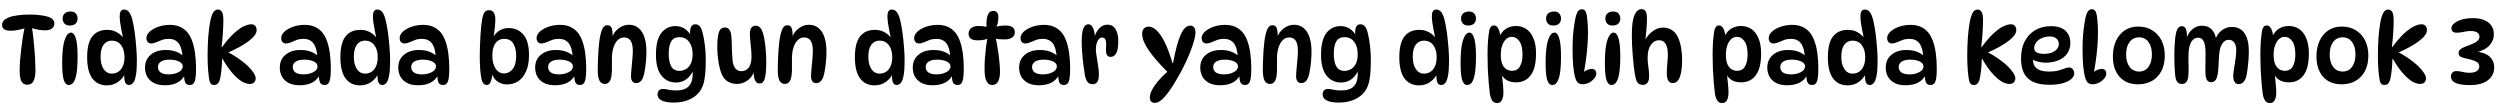 <svg width="238" height="10" viewBox="0 0 238 10" fill="none" xmlns="http://www.w3.org/2000/svg">
<path d="M2.799 1.385C3.243 1.385 3.615 1.409 3.915 1.457C4.221 1.499 4.467 1.553 4.653 1.619C4.851 1.697 4.986 1.787 5.058 1.889C5.136 1.991 5.175 2.108 5.175 2.24C5.175 2.432 5.1 2.588 4.95 2.708C4.806 2.828 4.584 2.888 4.284 2.888C4.08 2.888 3.861 2.867 3.627 2.825C3.393 2.783 3.153 2.72 2.907 2.636L3.024 2.51C3.078 2.822 3.126 3.167 3.168 3.545C3.21 3.923 3.246 4.307 3.276 4.697C3.312 5.081 3.336 5.444 3.348 5.786C3.366 6.128 3.375 6.419 3.375 6.659C3.375 7.127 3.315 7.478 3.195 7.712C3.081 7.946 2.883 8.063 2.601 8.063C2.343 8.063 2.157 7.958 2.043 7.748C1.929 7.532 1.872 7.205 1.872 6.767C1.872 6.479 1.884 6.149 1.908 5.777C1.938 5.405 1.977 5.021 2.025 4.625C2.073 4.229 2.124 3.851 2.178 3.491C2.238 3.125 2.298 2.807 2.358 2.537L2.52 2.636C2.388 2.684 2.232 2.732 2.052 2.78C1.872 2.822 1.692 2.858 1.512 2.888C1.332 2.912 1.173 2.924 1.035 2.924C0.729 2.924 0.513 2.876 0.387 2.78C0.261 2.678 0.198 2.543 0.198 2.375C0.198 2.219 0.246 2.087 0.342 1.979C0.438 1.865 0.585 1.766 0.783 1.682C1.011 1.586 1.29 1.514 1.62 1.466C1.956 1.412 2.349 1.385 2.799 1.385ZM6.711 1.097C6.951 1.097 7.122 1.163 7.224 1.295C7.332 1.427 7.386 1.58 7.386 1.754C7.386 1.97 7.32 2.138 7.188 2.258C7.062 2.372 6.882 2.429 6.648 2.429C6.42 2.429 6.249 2.366 6.135 2.24C6.021 2.108 5.964 1.955 5.964 1.781C5.964 1.553 6.033 1.382 6.171 1.268C6.309 1.154 6.489 1.097 6.711 1.097ZM6.765 3.104C6.957 3.104 7.107 3.284 7.215 3.644C7.329 4.004 7.386 4.577 7.386 5.363C7.386 6.329 7.317 7.025 7.179 7.451C7.041 7.877 6.831 8.09 6.549 8.09C6.333 8.09 6.174 7.934 6.072 7.622C5.97 7.304 5.919 6.752 5.919 5.966C5.919 5 5.997 4.283 6.153 3.815C6.315 3.341 6.519 3.104 6.765 3.104ZM10.168 8.126C9.581 8.126 9.122 7.907 8.792 7.469C8.462 7.025 8.297 6.35 8.297 5.444C8.297 4.544 8.459 3.887 8.783 3.473C9.113 3.053 9.584 2.843 10.195 2.843C10.543 2.843 10.847 2.915 11.104 3.059C11.368 3.203 11.602 3.407 11.806 3.671L11.735 3.707C11.681 3.461 11.627 3.2 11.572 2.924C11.518 2.648 11.473 2.387 11.438 2.141C11.408 1.889 11.393 1.691 11.393 1.547C11.393 1.343 11.425 1.187 11.492 1.079C11.557 0.965 11.662 0.908 11.806 0.908C12.011 0.908 12.175 0.995 12.302 1.169C12.428 1.337 12.533 1.598 12.617 1.952C12.694 2.27 12.764 2.648 12.823 3.086C12.883 3.518 12.931 3.971 12.967 4.445C13.009 4.913 13.03 5.363 13.03 5.795C13.03 6.395 12.998 6.863 12.931 7.199C12.871 7.529 12.784 7.76 12.671 7.892C12.562 8.024 12.434 8.09 12.284 8.09C12.098 8.09 11.972 7.997 11.905 7.811C11.839 7.625 11.812 7.322 11.825 6.902H11.96C11.797 7.274 11.56 7.571 11.248 7.793C10.943 8.015 10.582 8.126 10.168 8.126ZM10.646 7.01C10.861 7.01 11.059 6.956 11.239 6.848C11.425 6.734 11.572 6.56 11.681 6.326C11.794 6.092 11.851 5.795 11.851 5.435C11.851 4.973 11.746 4.598 11.537 4.31C11.326 4.016 11.024 3.869 10.627 3.869C10.316 3.869 10.06 3.998 9.863 4.256C9.671 4.514 9.575 4.904 9.575 5.426C9.575 5.888 9.671 6.269 9.863 6.569C10.06 6.863 10.322 7.01 10.646 7.01ZM18.061 8.09C17.857 8.09 17.716 8.012 17.638 7.856C17.566 7.694 17.524 7.439 17.512 7.091L17.602 7.136C17.266 7.79 16.63 8.117 15.694 8.117C15.268 8.117 14.914 8.042 14.632 7.892C14.35 7.736 14.14 7.532 14.002 7.28C13.87 7.022 13.804 6.743 13.804 6.443C13.804 5.927 13.984 5.519 14.344 5.219C14.704 4.913 15.181 4.76 15.775 4.76C16.165 4.76 16.504 4.817 16.792 4.931C17.08 5.045 17.326 5.204 17.53 5.408L17.377 5.39C17.335 4.784 17.203 4.352 16.981 4.094C16.765 3.83 16.456 3.698 16.054 3.698C15.82 3.698 15.604 3.734 15.406 3.806C15.208 3.878 15.025 3.953 14.857 4.031C14.695 4.103 14.542 4.139 14.398 4.139C14.254 4.139 14.14 4.091 14.056 3.995C13.978 3.899 13.939 3.776 13.939 3.626C13.939 3.41 14.041 3.206 14.245 3.014C14.455 2.822 14.731 2.666 15.073 2.546C15.415 2.426 15.787 2.366 16.189 2.366C16.675 2.366 17.092 2.483 17.44 2.717C17.788 2.951 18.052 3.293 18.232 3.743C18.388 4.127 18.499 4.556 18.565 5.03C18.631 5.504 18.664 6.011 18.664 6.551C18.664 6.959 18.643 7.274 18.601 7.496C18.559 7.718 18.493 7.874 18.403 7.964C18.319 8.048 18.205 8.09 18.061 8.09ZM16.072 7.082C16.27 7.082 16.471 7.055 16.675 7.001C16.879 6.941 17.05 6.854 17.188 6.74C17.326 6.626 17.395 6.485 17.395 6.317C17.395 6.173 17.335 6.056 17.215 5.966C17.101 5.87 16.948 5.798 16.756 5.75C16.57 5.702 16.369 5.678 16.153 5.678C15.787 5.678 15.508 5.741 15.316 5.867C15.13 5.993 15.037 6.161 15.037 6.371C15.037 6.599 15.124 6.776 15.298 6.902C15.478 7.022 15.736 7.082 16.072 7.082ZM20.374 8.09C20.26 8.09 20.167 8.057 20.095 7.991C20.023 7.919 19.972 7.817 19.942 7.685C19.894 7.463 19.852 7.142 19.816 6.722C19.78 6.302 19.762 5.837 19.762 5.327C19.762 4.697 19.783 4.091 19.825 3.509C19.873 2.927 19.933 2.45 20.005 2.078C20.083 1.676 20.179 1.382 20.293 1.196C20.407 1.004 20.557 0.908 20.743 0.908C20.911 0.908 21.04 0.986 21.13 1.142C21.22 1.292 21.265 1.553 21.265 1.925C21.265 2.297 21.25 2.696 21.22 3.122C21.196 3.548 21.154 4.004 21.094 4.49H21.13C21.52 3.962 21.883 3.539 22.219 3.221C22.561 2.903 22.873 2.672 23.155 2.528C23.443 2.384 23.698 2.312 23.92 2.312C24.094 2.312 24.223 2.366 24.307 2.474C24.391 2.582 24.433 2.714 24.433 2.87C24.433 3.176 24.187 3.518 23.695 3.896C23.209 4.274 22.507 4.661 21.589 5.057L21.598 4.913C22.168 5.207 22.657 5.516 23.065 5.84C23.479 6.158 23.794 6.461 24.01 6.749C24.232 7.031 24.343 7.268 24.343 7.46C24.343 7.616 24.292 7.745 24.19 7.847C24.094 7.943 23.953 7.991 23.767 7.991C23.533 7.991 23.272 7.904 22.984 7.73C22.702 7.55 22.408 7.283 22.102 6.929C21.796 6.575 21.49 6.131 21.184 5.597H21.148C21.142 5.975 21.118 6.344 21.076 6.704C21.04 7.058 20.992 7.349 20.932 7.577C20.89 7.733 20.824 7.859 20.734 7.955C20.65 8.045 20.53 8.09 20.374 8.09ZM30.893 8.09C30.689 8.09 30.548 8.012 30.47 7.856C30.398 7.694 30.356 7.439 30.344 7.091L30.434 7.136C30.098 7.79 29.462 8.117 28.526 8.117C28.1 8.117 27.746 8.042 27.464 7.892C27.182 7.736 26.972 7.532 26.834 7.28C26.702 7.022 26.636 6.743 26.636 6.443C26.636 5.927 26.816 5.519 27.176 5.219C27.536 4.913 28.013 4.76 28.607 4.76C28.997 4.76 29.336 4.817 29.624 4.931C29.912 5.045 30.158 5.204 30.362 5.408L30.209 5.39C30.167 4.784 30.035 4.352 29.813 4.094C29.597 3.83 29.288 3.698 28.886 3.698C28.652 3.698 28.436 3.734 28.238 3.806C28.04 3.878 27.857 3.953 27.689 4.031C27.527 4.103 27.374 4.139 27.23 4.139C27.086 4.139 26.972 4.091 26.888 3.995C26.81 3.899 26.771 3.776 26.771 3.626C26.771 3.41 26.873 3.206 27.077 3.014C27.287 2.822 27.563 2.666 27.905 2.546C28.247 2.426 28.619 2.366 29.021 2.366C29.507 2.366 29.924 2.483 30.272 2.717C30.62 2.951 30.884 3.293 31.064 3.743C31.22 4.127 31.331 4.556 31.397 5.03C31.463 5.504 31.496 6.011 31.496 6.551C31.496 6.959 31.475 7.274 31.433 7.496C31.391 7.718 31.325 7.874 31.235 7.964C31.151 8.048 31.037 8.09 30.893 8.09ZM28.904 7.082C29.102 7.082 29.303 7.055 29.507 7.001C29.711 6.941 29.882 6.854 30.02 6.74C30.158 6.626 30.227 6.485 30.227 6.317C30.227 6.173 30.167 6.056 30.047 5.966C29.933 5.87 29.78 5.798 29.588 5.75C29.402 5.702 29.201 5.678 28.985 5.678C28.619 5.678 28.34 5.741 28.148 5.867C27.962 5.993 27.869 6.161 27.869 6.371C27.869 6.599 27.956 6.776 28.13 6.902C28.31 7.022 28.568 7.082 28.904 7.082ZM34.277 8.126C33.689 8.126 33.23 7.907 32.9 7.469C32.57 7.025 32.405 6.35 32.405 5.444C32.405 4.544 32.567 3.887 32.891 3.473C33.221 3.053 33.692 2.843 34.304 2.843C34.652 2.843 34.955 2.915 35.213 3.059C35.477 3.203 35.711 3.407 35.915 3.671L35.843 3.707C35.789 3.461 35.735 3.2 35.681 2.924C35.627 2.648 35.582 2.387 35.546 2.141C35.516 1.889 35.501 1.691 35.501 1.547C35.501 1.343 35.534 1.187 35.6 1.079C35.666 0.965 35.771 0.908 35.915 0.908C36.119 0.908 36.284 0.995 36.41 1.169C36.536 1.337 36.641 1.598 36.725 1.952C36.803 2.27 36.872 2.648 36.932 3.086C36.992 3.518 37.04 3.971 37.076 4.445C37.118 4.913 37.139 5.363 37.139 5.795C37.139 6.395 37.106 6.863 37.04 7.199C36.98 7.529 36.893 7.76 36.779 7.892C36.671 8.024 36.542 8.09 36.392 8.09C36.206 8.09 36.08 7.997 36.014 7.811C35.948 7.625 35.921 7.322 35.933 6.902H36.068C35.906 7.274 35.669 7.571 35.357 7.793C35.051 8.015 34.691 8.126 34.277 8.126ZM34.754 7.01C34.97 7.01 35.168 6.956 35.348 6.848C35.534 6.734 35.681 6.56 35.789 6.326C35.903 6.092 35.96 5.795 35.96 5.435C35.96 4.973 35.855 4.598 35.645 4.31C35.435 4.016 35.132 3.869 34.736 3.869C34.424 3.869 34.169 3.998 33.971 4.256C33.779 4.514 33.683 4.904 33.683 5.426C33.683 5.888 33.779 6.269 33.971 6.569C34.169 6.863 34.43 7.01 34.754 7.01ZM42.169 8.09C41.965 8.09 41.825 8.012 41.746 7.856C41.675 7.694 41.633 7.439 41.62 7.091L41.711 7.136C41.374 7.79 40.739 8.117 39.803 8.117C39.377 8.117 39.023 8.042 38.74 7.892C38.459 7.736 38.248 7.532 38.111 7.28C37.978 7.022 37.913 6.743 37.913 6.443C37.913 5.927 38.093 5.519 38.453 5.219C38.812 4.913 39.289 4.76 39.883 4.76C40.273 4.76 40.612 4.817 40.901 4.931C41.188 5.045 41.434 5.204 41.639 5.408L41.486 5.39C41.444 4.784 41.312 4.352 41.09 4.094C40.873 3.83 40.565 3.698 40.163 3.698C39.928 3.698 39.712 3.734 39.514 3.806C39.316 3.878 39.133 3.953 38.965 4.031C38.803 4.103 38.651 4.139 38.507 4.139C38.362 4.139 38.248 4.091 38.164 3.995C38.087 3.899 38.047 3.776 38.047 3.626C38.047 3.41 38.15 3.206 38.353 3.014C38.563 2.822 38.84 2.666 39.181 2.546C39.523 2.426 39.895 2.366 40.297 2.366C40.783 2.366 41.2 2.483 41.548 2.717C41.897 2.951 42.16 3.293 42.34 3.743C42.496 4.127 42.608 4.556 42.673 5.03C42.739 5.504 42.773 6.011 42.773 6.551C42.773 6.959 42.752 7.274 42.709 7.496C42.667 7.718 42.602 7.874 42.511 7.964C42.428 8.048 42.313 8.09 42.169 8.09ZM40.181 7.082C40.379 7.082 40.58 7.055 40.783 7.001C40.987 6.941 41.158 6.854 41.297 6.74C41.434 6.626 41.504 6.485 41.504 6.317C41.504 6.173 41.444 6.056 41.324 5.966C41.209 5.87 41.056 5.798 40.864 5.75C40.678 5.702 40.477 5.678 40.261 5.678C39.895 5.678 39.617 5.741 39.425 5.867C39.239 5.993 39.145 6.161 39.145 6.371C39.145 6.599 39.233 6.776 39.407 6.902C39.587 7.022 39.844 7.082 40.181 7.082ZM46.356 8.09C46.224 8.09 46.116 8.045 46.032 7.955C45.954 7.865 45.891 7.736 45.843 7.568C45.795 7.322 45.753 7.001 45.717 6.605C45.687 6.203 45.672 5.774 45.672 5.318C45.672 5.06 45.678 4.769 45.69 4.445C45.702 4.121 45.717 3.794 45.735 3.464C45.759 3.128 45.783 2.816 45.807 2.528C45.837 2.24 45.867 2.006 45.897 1.826C45.945 1.562 46.014 1.355 46.104 1.205C46.2 1.049 46.35 0.971 46.554 0.971C46.764 0.971 46.917 1.052 47.013 1.214C47.109 1.37 47.157 1.565 47.157 1.799C47.157 2.063 47.136 2.375 47.094 2.735C47.058 3.095 47.001 3.461 46.923 3.833L46.743 4.049C46.809 3.797 46.917 3.566 47.067 3.356C47.217 3.146 47.406 2.981 47.634 2.861C47.862 2.735 48.126 2.672 48.426 2.672C49.014 2.672 49.482 2.882 49.83 3.302C50.184 3.716 50.361 4.364 50.361 5.246C50.361 5.864 50.268 6.38 50.082 6.794C49.902 7.208 49.653 7.52 49.335 7.73C49.023 7.934 48.666 8.036 48.264 8.036C47.886 8.036 47.559 7.925 47.283 7.703C47.013 7.481 46.839 7.16 46.761 6.74L46.887 6.839C46.863 7.271 46.803 7.589 46.707 7.793C46.617 7.991 46.5 8.09 46.356 8.09ZM48.003 6.992C48.303 6.992 48.567 6.857 48.795 6.587C49.023 6.317 49.137 5.894 49.137 5.318C49.137 4.838 49.047 4.448 48.867 4.148C48.693 3.848 48.399 3.698 47.985 3.698C47.649 3.698 47.379 3.833 47.175 4.103C46.971 4.367 46.869 4.769 46.869 5.309C46.869 5.801 46.971 6.206 47.175 6.524C47.379 6.836 47.655 6.992 48.003 6.992ZM55.204 8.09C55 8.09 54.859 8.012 54.781 7.856C54.709 7.694 54.667 7.439 54.655 7.091L54.745 7.136C54.409 7.79 53.773 8.117 52.837 8.117C52.411 8.117 52.057 8.042 51.775 7.892C51.493 7.736 51.283 7.532 51.145 7.28C51.013 7.022 50.947 6.743 50.947 6.443C50.947 5.927 51.127 5.519 51.487 5.219C51.847 4.913 52.324 4.76 52.918 4.76C53.308 4.76 53.647 4.817 53.935 4.931C54.223 5.045 54.469 5.204 54.673 5.408L54.52 5.39C54.478 4.784 54.346 4.352 54.124 4.094C53.908 3.83 53.599 3.698 53.197 3.698C52.963 3.698 52.747 3.734 52.549 3.806C52.351 3.878 52.168 3.953 52 4.031C51.838 4.103 51.685 4.139 51.541 4.139C51.397 4.139 51.283 4.091 51.199 3.995C51.121 3.899 51.082 3.776 51.082 3.626C51.082 3.41 51.184 3.206 51.388 3.014C51.598 2.822 51.874 2.666 52.216 2.546C52.558 2.426 52.93 2.366 53.332 2.366C53.818 2.366 54.235 2.483 54.583 2.717C54.931 2.951 55.195 3.293 55.375 3.743C55.531 4.127 55.642 4.556 55.708 5.03C55.774 5.504 55.807 6.011 55.807 6.551C55.807 6.959 55.786 7.274 55.744 7.496C55.702 7.718 55.636 7.874 55.546 7.964C55.462 8.048 55.348 8.09 55.204 8.09ZM53.215 7.082C53.413 7.082 53.614 7.055 53.818 7.001C54.022 6.941 54.193 6.854 54.331 6.74C54.469 6.626 54.538 6.485 54.538 6.317C54.538 6.173 54.478 6.056 54.358 5.966C54.244 5.87 54.091 5.798 53.899 5.75C53.713 5.702 53.512 5.678 53.296 5.678C52.93 5.678 52.651 5.741 52.459 5.867C52.273 5.993 52.18 6.161 52.18 6.371C52.18 6.599 52.267 6.776 52.441 6.902C52.621 7.022 52.879 7.082 53.215 7.082ZM57.822 2.402C58.014 2.402 58.144 2.48 58.209 2.636C58.282 2.792 58.318 3.023 58.318 3.329C58.318 3.401 58.312 3.479 58.3 3.563C58.294 3.641 58.282 3.713 58.264 3.779L58.245 3.599C58.389 3.209 58.611 2.906 58.911 2.69C59.212 2.468 59.529 2.357 59.865 2.357C60.237 2.357 60.547 2.462 60.792 2.672C61.044 2.882 61.23 3.176 61.35 3.554C61.477 3.932 61.539 4.379 61.539 4.895C61.539 5.213 61.525 5.528 61.495 5.84C61.471 6.146 61.434 6.428 61.386 6.686C61.344 6.938 61.297 7.145 61.242 7.307C61.17 7.511 61.078 7.664 60.964 7.766C60.849 7.862 60.715 7.91 60.559 7.91C60.403 7.91 60.282 7.853 60.199 7.739C60.114 7.625 60.072 7.472 60.072 7.28C60.072 7.076 60.087 6.83 60.117 6.542C60.148 6.248 60.175 5.951 60.199 5.651C60.228 5.345 60.243 5.069 60.243 4.823C60.243 3.983 59.968 3.563 59.416 3.563C59.121 3.563 58.876 3.695 58.678 3.959C58.48 4.217 58.347 4.586 58.282 5.066C58.264 5.228 58.255 5.429 58.255 5.669C58.255 5.909 58.255 6.149 58.255 6.389C58.261 6.623 58.255 6.821 58.236 6.983C58.212 7.343 58.144 7.601 58.029 7.757C57.922 7.913 57.772 7.991 57.58 7.991C57.358 7.991 57.19 7.889 57.075 7.685C56.962 7.475 56.904 7.124 56.904 6.632C56.904 6.38 56.91 6.098 56.922 5.786C56.934 5.474 56.95 5.162 56.968 4.85C56.992 4.532 57.019 4.244 57.048 3.986C57.108 3.5 57.196 3.116 57.309 2.834C57.423 2.546 57.594 2.402 57.822 2.402ZM64.354 7.856C63.79 7.856 63.331 7.64 62.977 7.208C62.623 6.77 62.446 6.107 62.446 5.219C62.446 4.271 62.617 3.578 62.959 3.14C63.301 2.702 63.751 2.483 64.309 2.483C64.639 2.483 64.93 2.567 65.182 2.735C65.434 2.903 65.65 3.14 65.83 3.446L65.758 3.572C65.74 3.488 65.725 3.398 65.713 3.302C65.701 3.206 65.695 3.134 65.695 3.086C65.695 2.84 65.734 2.651 65.812 2.519C65.896 2.381 66.025 2.312 66.199 2.312C66.391 2.312 66.541 2.39 66.649 2.546C66.763 2.702 66.85 2.924 66.91 3.212C66.988 3.506 67.054 3.881 67.108 4.337C67.162 4.787 67.189 5.243 67.189 5.705C67.189 6.281 67.168 6.764 67.126 7.154C67.084 7.544 67.015 7.868 66.919 8.126C66.823 8.384 66.697 8.609 66.541 8.801C66.283 9.113 65.95 9.35 65.542 9.512C65.14 9.68 64.675 9.764 64.147 9.764C63.769 9.764 63.466 9.728 63.238 9.656C63.01 9.59 62.845 9.497 62.743 9.377C62.647 9.263 62.599 9.134 62.599 8.99C62.599 8.84 62.641 8.714 62.725 8.612C62.809 8.516 62.935 8.468 63.103 8.468C63.253 8.468 63.427 8.492 63.625 8.54C63.829 8.588 64.069 8.612 64.345 8.612C64.927 8.612 65.338 8.474 65.578 8.198C65.824 7.928 65.947 7.538 65.947 7.028C65.947 6.89 65.938 6.728 65.92 6.542L66.046 6.587C65.896 6.971 65.674 7.28 65.38 7.514C65.086 7.742 64.744 7.856 64.354 7.856ZM64.696 6.749C64.888 6.749 65.08 6.698 65.272 6.596C65.464 6.494 65.623 6.326 65.749 6.092C65.875 5.858 65.938 5.543 65.938 5.147C65.938 4.673 65.827 4.286 65.605 3.986C65.383 3.686 65.071 3.536 64.669 3.536C64.321 3.536 64.066 3.668 63.904 3.932C63.742 4.196 63.661 4.595 63.661 5.129C63.661 5.639 63.742 6.038 63.904 6.326C64.066 6.608 64.33 6.749 64.696 6.749ZM72.336 7.946C72.174 7.946 72.048 7.892 71.958 7.784C71.874 7.67 71.817 7.526 71.787 7.352C71.757 7.172 71.742 6.983 71.742 6.785L71.787 6.749C71.727 7.007 71.61 7.229 71.436 7.415C71.262 7.601 71.061 7.745 70.833 7.847C70.605 7.943 70.377 7.991 70.149 7.991C69.843 7.991 69.564 7.919 69.312 7.775C69.06 7.631 68.865 7.409 68.727 7.109C68.589 6.791 68.481 6.392 68.403 5.912C68.325 5.426 68.286 4.928 68.286 4.418C68.286 4.142 68.298 3.887 68.322 3.653C68.346 3.419 68.385 3.227 68.439 3.077C68.487 2.921 68.559 2.807 68.655 2.735C68.751 2.657 68.874 2.618 69.024 2.618C69.198 2.618 69.333 2.687 69.429 2.825C69.531 2.957 69.594 3.143 69.618 3.383C69.642 3.581 69.657 3.827 69.663 4.121C69.675 4.409 69.684 4.7 69.69 4.994C69.702 5.282 69.717 5.525 69.735 5.723C69.771 6.083 69.864 6.35 70.014 6.524C70.164 6.692 70.347 6.776 70.563 6.776C70.881 6.776 71.124 6.656 71.292 6.416C71.46 6.176 71.544 5.84 71.544 5.408C71.544 5.192 71.532 4.949 71.508 4.679C71.484 4.403 71.457 4.136 71.427 3.878C71.403 3.62 71.391 3.407 71.391 3.239C71.391 2.957 71.439 2.756 71.535 2.636C71.631 2.51 71.763 2.447 71.931 2.447C72.075 2.447 72.195 2.486 72.291 2.564C72.393 2.642 72.474 2.75 72.534 2.888C72.618 3.068 72.69 3.314 72.75 3.626C72.81 3.938 72.858 4.292 72.894 4.688C72.93 5.084 72.948 5.501 72.948 5.939C72.948 6.611 72.903 7.115 72.813 7.451C72.723 7.781 72.564 7.946 72.336 7.946ZM74.961 2.402C75.153 2.402 75.282 2.48 75.348 2.636C75.42 2.792 75.456 3.023 75.456 3.329C75.456 3.401 75.45 3.479 75.438 3.563C75.432 3.641 75.42 3.713 75.402 3.779L75.384 3.599C75.528 3.209 75.75 2.906 76.05 2.69C76.35 2.468 76.668 2.357 77.004 2.357C77.376 2.357 77.685 2.462 77.931 2.672C78.183 2.882 78.369 3.176 78.489 3.554C78.615 3.932 78.678 4.379 78.678 4.895C78.678 5.213 78.663 5.528 78.633 5.84C78.609 6.146 78.573 6.428 78.525 6.686C78.483 6.938 78.435 7.145 78.381 7.307C78.309 7.511 78.216 7.664 78.102 7.766C77.988 7.862 77.853 7.91 77.697 7.91C77.541 7.91 77.421 7.853 77.337 7.739C77.253 7.625 77.211 7.472 77.211 7.28C77.211 7.076 77.226 6.83 77.256 6.542C77.286 6.248 77.313 5.951 77.337 5.651C77.367 5.345 77.382 5.069 77.382 4.823C77.382 3.983 77.106 3.563 76.554 3.563C76.26 3.563 76.014 3.695 75.816 3.959C75.618 4.217 75.486 4.586 75.42 5.066C75.402 5.228 75.393 5.429 75.393 5.669C75.393 5.909 75.393 6.149 75.393 6.389C75.399 6.623 75.393 6.821 75.375 6.983C75.351 7.343 75.282 7.601 75.168 7.757C75.06 7.913 74.91 7.991 74.718 7.991C74.496 7.991 74.328 7.889 74.214 7.685C74.1 7.475 74.043 7.124 74.043 6.632C74.043 6.38 74.049 6.098 74.061 5.786C74.073 5.474 74.088 5.162 74.106 4.85C74.13 4.532 74.157 4.244 74.187 3.986C74.247 3.5 74.334 3.116 74.448 2.834C74.562 2.546 74.733 2.402 74.961 2.402ZM83.258 8.126C82.67 8.126 82.211 7.907 81.881 7.469C81.551 7.025 81.386 6.35 81.386 5.444C81.386 4.544 81.548 3.887 81.872 3.473C82.202 3.053 82.673 2.843 83.285 2.843C83.633 2.843 83.936 2.915 84.194 3.059C84.458 3.203 84.692 3.407 84.896 3.671L84.824 3.707C84.77 3.461 84.716 3.2 84.662 2.924C84.608 2.648 84.563 2.387 84.527 2.141C84.497 1.889 84.482 1.691 84.482 1.547C84.482 1.343 84.515 1.187 84.581 1.079C84.647 0.965 84.752 0.908 84.896 0.908C85.1 0.908 85.265 0.995 85.391 1.169C85.517 1.337 85.622 1.598 85.706 1.952C85.784 2.27 85.853 2.648 85.913 3.086C85.973 3.518 86.021 3.971 86.057 4.445C86.099 4.913 86.12 5.363 86.12 5.795C86.12 6.395 86.087 6.863 86.021 7.199C85.961 7.529 85.874 7.76 85.76 7.892C85.652 8.024 85.523 8.09 85.373 8.09C85.187 8.09 85.061 7.997 84.995 7.811C84.929 7.625 84.902 7.322 84.914 6.902H85.049C84.887 7.274 84.65 7.571 84.338 7.793C84.032 8.015 83.672 8.126 83.258 8.126ZM83.735 7.01C83.951 7.01 84.149 6.956 84.329 6.848C84.515 6.734 84.662 6.56 84.77 6.326C84.884 6.092 84.941 5.795 84.941 5.435C84.941 4.973 84.836 4.598 84.626 4.31C84.416 4.016 84.113 3.869 83.717 3.869C83.405 3.869 83.15 3.998 82.952 4.256C82.76 4.514 82.664 4.904 82.664 5.426C82.664 5.888 82.76 6.269 82.952 6.569C83.15 6.863 83.411 7.01 83.735 7.01ZM91.151 8.09C90.947 8.09 90.806 8.012 90.728 7.856C90.656 7.694 90.614 7.439 90.602 7.091L90.692 7.136C90.356 7.79 89.72 8.117 88.784 8.117C88.358 8.117 88.004 8.042 87.722 7.892C87.44 7.736 87.23 7.532 87.092 7.28C86.96 7.022 86.894 6.743 86.894 6.443C86.894 5.927 87.074 5.519 87.434 5.219C87.794 4.913 88.271 4.76 88.865 4.76C89.255 4.76 89.594 4.817 89.882 4.931C90.17 5.045 90.416 5.204 90.62 5.408L90.467 5.39C90.425 4.784 90.293 4.352 90.071 4.094C89.855 3.83 89.546 3.698 89.144 3.698C88.91 3.698 88.694 3.734 88.496 3.806C88.298 3.878 88.115 3.953 87.947 4.031C87.785 4.103 87.632 4.139 87.488 4.139C87.344 4.139 87.23 4.091 87.146 3.995C87.068 3.899 87.029 3.776 87.029 3.626C87.029 3.41 87.131 3.206 87.335 3.014C87.545 2.822 87.821 2.666 88.163 2.546C88.505 2.426 88.877 2.366 89.279 2.366C89.765 2.366 90.182 2.483 90.53 2.717C90.878 2.951 91.142 3.293 91.322 3.743C91.478 4.127 91.589 4.556 91.655 5.03C91.721 5.504 91.754 6.011 91.754 6.551C91.754 6.959 91.733 7.274 91.691 7.496C91.649 7.718 91.583 7.874 91.493 7.964C91.409 8.048 91.295 8.09 91.151 8.09ZM89.162 7.082C89.36 7.082 89.561 7.055 89.765 7.001C89.969 6.941 90.14 6.854 90.278 6.74C90.416 6.626 90.485 6.485 90.485 6.317C90.485 6.173 90.425 6.056 90.305 5.966C90.191 5.87 90.038 5.798 89.846 5.75C89.66 5.702 89.459 5.678 89.243 5.678C88.877 5.678 88.598 5.741 88.406 5.867C88.22 5.993 88.127 6.161 88.127 6.371C88.127 6.599 88.214 6.776 88.388 6.902C88.568 7.022 88.826 7.082 89.162 7.082ZM94.1 2.582H93.92C93.902 2.318 93.908 2.069 93.938 1.835C93.968 1.595 94.031 1.403 94.127 1.259C94.229 1.109 94.373 1.034 94.559 1.034C94.727 1.034 94.85 1.088 94.928 1.196C95.006 1.304 95.045 1.454 95.045 1.646C95.045 2.024 94.973 2.348 94.829 2.618L94.667 2.6C94.991 2.486 95.357 2.429 95.765 2.429C96.023 2.429 96.227 2.48 96.377 2.582C96.533 2.678 96.611 2.843 96.611 3.077C96.611 3.299 96.521 3.467 96.341 3.581C96.161 3.695 95.936 3.752 95.666 3.752C95.504 3.752 95.33 3.746 95.144 3.734C94.964 3.716 94.787 3.689 94.613 3.653L94.766 3.464C94.82 3.692 94.871 3.953 94.919 4.247C94.973 4.535 95.021 4.835 95.063 5.147C95.105 5.459 95.138 5.762 95.162 6.056C95.186 6.35 95.198 6.614 95.198 6.848C95.198 7.232 95.138 7.535 95.018 7.757C94.898 7.979 94.721 8.09 94.487 8.09C94.301 8.09 94.154 8.033 94.046 7.919C93.944 7.805 93.869 7.661 93.821 7.487C93.779 7.307 93.752 7.121 93.74 6.929C93.734 6.737 93.731 6.563 93.731 6.407C93.731 6.143 93.743 5.846 93.767 5.516C93.791 5.18 93.824 4.835 93.866 4.481C93.914 4.127 93.968 3.785 94.028 3.455L94.208 3.608C93.902 3.764 93.524 3.842 93.074 3.842C92.798 3.842 92.585 3.791 92.435 3.689C92.285 3.587 92.21 3.428 92.21 3.212C92.21 2.978 92.294 2.798 92.462 2.672C92.63 2.54 92.855 2.474 93.137 2.474C93.323 2.474 93.497 2.486 93.659 2.51C93.827 2.528 93.974 2.552 94.1 2.582ZM101.276 8.09C101.072 8.09 100.931 8.012 100.853 7.856C100.781 7.694 100.739 7.439 100.727 7.091L100.817 7.136C100.481 7.79 99.845 8.117 98.909 8.117C98.483 8.117 98.129 8.042 97.847 7.892C97.565 7.736 97.355 7.532 97.217 7.28C97.085 7.022 97.019 6.743 97.019 6.443C97.019 5.927 97.199 5.519 97.559 5.219C97.919 4.913 98.396 4.76 98.99 4.76C99.38 4.76 99.719 4.817 100.007 4.931C100.295 5.045 100.541 5.204 100.745 5.408L100.592 5.39C100.55 4.784 100.418 4.352 100.196 4.094C99.98 3.83 99.671 3.698 99.269 3.698C99.035 3.698 98.819 3.734 98.621 3.806C98.423 3.878 98.24 3.953 98.072 4.031C97.91 4.103 97.757 4.139 97.613 4.139C97.469 4.139 97.355 4.091 97.271 3.995C97.193 3.899 97.154 3.776 97.154 3.626C97.154 3.41 97.256 3.206 97.46 3.014C97.67 2.822 97.946 2.666 98.288 2.546C98.63 2.426 99.002 2.366 99.404 2.366C99.89 2.366 100.307 2.483 100.655 2.717C101.003 2.951 101.267 3.293 101.447 3.743C101.603 4.127 101.714 4.556 101.78 5.03C101.846 5.504 101.879 6.011 101.879 6.551C101.879 6.959 101.858 7.274 101.816 7.496C101.774 7.718 101.708 7.874 101.618 7.964C101.534 8.048 101.42 8.09 101.276 8.09ZM99.287 7.082C99.485 7.082 99.686 7.055 99.89 7.001C100.094 6.941 100.265 6.854 100.403 6.74C100.541 6.626 100.61 6.485 100.61 6.317C100.61 6.173 100.55 6.056 100.43 5.966C100.316 5.87 100.163 5.798 99.971 5.75C99.785 5.702 99.584 5.678 99.368 5.678C99.002 5.678 98.723 5.741 98.531 5.867C98.345 5.993 98.252 6.161 98.252 6.371C98.252 6.599 98.339 6.776 98.513 6.902C98.693 7.022 98.951 7.082 99.287 7.082ZM102.977 3.941C102.977 3.365 103.031 2.951 103.139 2.699C103.247 2.441 103.4 2.312 103.598 2.312C103.754 2.312 103.877 2.378 103.967 2.51C104.057 2.636 104.123 2.795 104.165 2.987C104.207 3.173 104.228 3.362 104.228 3.554L104.183 3.536C104.285 3.212 104.441 2.933 104.651 2.699C104.867 2.465 105.125 2.348 105.425 2.348C105.779 2.348 106.04 2.495 106.208 2.789C106.376 3.077 106.46 3.437 106.46 3.869C106.46 4.445 106.394 4.847 106.262 5.075C106.13 5.303 105.953 5.417 105.731 5.417C105.569 5.417 105.449 5.351 105.371 5.219C105.299 5.087 105.275 4.853 105.299 4.517C105.323 4.163 105.302 3.917 105.236 3.779C105.17 3.641 105.065 3.572 104.921 3.572C104.747 3.572 104.603 3.683 104.489 3.905C104.381 4.121 104.327 4.388 104.327 4.706C104.327 4.832 104.342 4.991 104.372 5.183C104.402 5.375 104.435 5.585 104.471 5.813C104.507 6.035 104.54 6.257 104.57 6.479C104.6 6.701 104.615 6.905 104.615 7.091C104.615 7.421 104.564 7.658 104.462 7.802C104.36 7.946 104.216 8.018 104.03 8.018C103.82 8.018 103.658 7.952 103.544 7.82C103.43 7.682 103.343 7.46 103.283 7.154C103.235 6.878 103.187 6.551 103.139 6.173C103.091 5.795 103.052 5.408 103.022 5.012C102.992 4.616 102.977 4.259 102.977 3.941ZM109.95 9.791C109.626 9.791 109.464 9.617 109.464 9.269C109.464 9.077 109.53 8.849 109.662 8.585C109.794 8.321 109.986 8.036 110.238 7.73C110.496 7.424 110.808 7.112 111.174 6.794L111.165 6.866C110.367 6.074 109.761 5.378 109.347 4.778C108.939 4.178 108.735 3.659 108.735 3.221C108.735 3.005 108.789 2.837 108.897 2.717C109.011 2.597 109.161 2.537 109.347 2.537C109.743 2.537 110.136 2.825 110.526 3.401C110.916 3.977 111.285 4.853 111.633 6.029H111.669C111.897 4.793 112.14 3.887 112.398 3.311C112.656 2.729 112.962 2.438 113.316 2.438C113.484 2.438 113.607 2.498 113.685 2.618C113.769 2.732 113.811 2.894 113.811 3.104C113.811 3.278 113.772 3.509 113.694 3.797C113.622 4.079 113.517 4.4 113.379 4.76C113.247 5.114 113.091 5.483 112.911 5.867C112.737 6.251 112.545 6.629 112.335 7.001C111.801 7.967 111.345 8.672 110.967 9.116C110.589 9.566 110.25 9.791 109.95 9.791ZM118.52 8.09C118.316 8.09 118.175 8.012 118.097 7.856C118.025 7.694 117.983 7.439 117.971 7.091L118.061 7.136C117.725 7.79 117.089 8.117 116.153 8.117C115.727 8.117 115.373 8.042 115.091 7.892C114.809 7.736 114.599 7.532 114.461 7.28C114.329 7.022 114.263 6.743 114.263 6.443C114.263 5.927 114.443 5.519 114.803 5.219C115.163 4.913 115.64 4.76 116.234 4.76C116.624 4.76 116.963 4.817 117.251 4.931C117.539 5.045 117.785 5.204 117.989 5.408L117.836 5.39C117.794 4.784 117.662 4.352 117.44 4.094C117.224 3.83 116.915 3.698 116.513 3.698C116.279 3.698 116.063 3.734 115.865 3.806C115.667 3.878 115.484 3.953 115.316 4.031C115.154 4.103 115.001 4.139 114.857 4.139C114.713 4.139 114.599 4.091 114.515 3.995C114.437 3.899 114.398 3.776 114.398 3.626C114.398 3.41 114.5 3.206 114.704 3.014C114.914 2.822 115.19 2.666 115.532 2.546C115.874 2.426 116.246 2.366 116.648 2.366C117.134 2.366 117.551 2.483 117.899 2.717C118.247 2.951 118.511 3.293 118.691 3.743C118.847 4.127 118.958 4.556 119.024 5.03C119.09 5.504 119.123 6.011 119.123 6.551C119.123 6.959 119.102 7.274 119.06 7.496C119.018 7.718 118.952 7.874 118.862 7.964C118.778 8.048 118.664 8.09 118.52 8.09ZM116.531 7.082C116.729 7.082 116.93 7.055 117.134 7.001C117.338 6.941 117.509 6.854 117.647 6.74C117.785 6.626 117.854 6.485 117.854 6.317C117.854 6.173 117.794 6.056 117.674 5.966C117.56 5.87 117.407 5.798 117.215 5.75C117.029 5.702 116.828 5.678 116.612 5.678C116.246 5.678 115.967 5.741 115.775 5.867C115.589 5.993 115.496 6.161 115.496 6.371C115.496 6.599 115.583 6.776 115.757 6.902C115.937 7.022 116.195 7.082 116.531 7.082ZM121.139 2.402C121.331 2.402 121.46 2.48 121.526 2.636C121.598 2.792 121.634 3.023 121.634 3.329C121.634 3.401 121.628 3.479 121.616 3.563C121.61 3.641 121.598 3.713 121.58 3.779L121.562 3.599C121.706 3.209 121.928 2.906 122.228 2.69C122.528 2.468 122.846 2.357 123.182 2.357C123.554 2.357 123.863 2.462 124.109 2.672C124.361 2.882 124.547 3.176 124.667 3.554C124.793 3.932 124.856 4.379 124.856 4.895C124.856 5.213 124.841 5.528 124.811 5.84C124.787 6.146 124.751 6.428 124.703 6.686C124.661 6.938 124.613 7.145 124.559 7.307C124.487 7.511 124.394 7.664 124.28 7.766C124.166 7.862 124.031 7.91 123.875 7.91C123.719 7.91 123.599 7.853 123.515 7.739C123.431 7.625 123.389 7.472 123.389 7.28C123.389 7.076 123.404 6.83 123.434 6.542C123.464 6.248 123.491 5.951 123.515 5.651C123.545 5.345 123.56 5.069 123.56 4.823C123.56 3.983 123.284 3.563 122.732 3.563C122.438 3.563 122.192 3.695 121.994 3.959C121.796 4.217 121.664 4.586 121.598 5.066C121.58 5.228 121.571 5.429 121.571 5.669C121.571 5.909 121.571 6.149 121.571 6.389C121.577 6.623 121.571 6.821 121.553 6.983C121.529 7.343 121.46 7.601 121.346 7.757C121.238 7.913 121.088 7.991 120.896 7.991C120.674 7.991 120.506 7.889 120.392 7.685C120.278 7.475 120.221 7.124 120.221 6.632C120.221 6.38 120.227 6.098 120.239 5.786C120.251 5.474 120.266 5.162 120.284 4.85C120.308 4.532 120.335 4.244 120.365 3.986C120.425 3.5 120.512 3.116 120.626 2.834C120.74 2.546 120.911 2.402 121.139 2.402ZM127.67 7.856C127.106 7.856 126.647 7.64 126.293 7.208C125.939 6.77 125.762 6.107 125.762 5.219C125.762 4.271 125.933 3.578 126.275 3.14C126.617 2.702 127.067 2.483 127.625 2.483C127.955 2.483 128.246 2.567 128.498 2.735C128.75 2.903 128.966 3.14 129.146 3.446L129.074 3.572C129.056 3.488 129.041 3.398 129.029 3.302C129.017 3.206 129.011 3.134 129.011 3.086C129.011 2.84 129.05 2.651 129.128 2.519C129.212 2.381 129.341 2.312 129.515 2.312C129.707 2.312 129.857 2.39 129.965 2.546C130.079 2.702 130.166 2.924 130.226 3.212C130.304 3.506 130.37 3.881 130.424 4.337C130.478 4.787 130.505 5.243 130.505 5.705C130.505 6.281 130.484 6.764 130.442 7.154C130.4 7.544 130.331 7.868 130.235 8.126C130.139 8.384 130.013 8.609 129.857 8.801C129.599 9.113 129.266 9.35 128.858 9.512C128.456 9.68 127.991 9.764 127.463 9.764C127.085 9.764 126.782 9.728 126.554 9.656C126.326 9.59 126.161 9.497 126.059 9.377C125.963 9.263 125.915 9.134 125.915 8.99C125.915 8.84 125.957 8.714 126.041 8.612C126.125 8.516 126.251 8.468 126.419 8.468C126.569 8.468 126.743 8.492 126.941 8.54C127.145 8.588 127.385 8.612 127.661 8.612C128.243 8.612 128.654 8.474 128.894 8.198C129.14 7.928 129.263 7.538 129.263 7.028C129.263 6.89 129.254 6.728 129.236 6.542L129.362 6.587C129.212 6.971 128.99 7.28 128.696 7.514C128.402 7.742 128.06 7.856 127.67 7.856ZM128.012 6.749C128.204 6.749 128.396 6.698 128.588 6.596C128.78 6.494 128.939 6.326 129.065 6.092C129.191 5.858 129.254 5.543 129.254 5.147C129.254 4.673 129.143 4.286 128.921 3.986C128.699 3.686 128.387 3.536 127.985 3.536C127.637 3.536 127.382 3.668 127.22 3.932C127.058 4.196 126.977 4.595 126.977 5.129C126.977 5.639 127.058 6.038 127.22 6.326C127.382 6.608 127.646 6.749 128.012 6.749ZM135.087 8.126C134.499 8.126 134.04 7.907 133.71 7.469C133.38 7.025 133.215 6.35 133.215 5.444C133.215 4.544 133.377 3.887 133.701 3.473C134.031 3.053 134.502 2.843 135.114 2.843C135.462 2.843 135.765 2.915 136.023 3.059C136.287 3.203 136.521 3.407 136.725 3.671L136.653 3.707C136.599 3.461 136.545 3.2 136.491 2.924C136.437 2.648 136.392 2.387 136.356 2.141C136.326 1.889 136.311 1.691 136.311 1.547C136.311 1.343 136.344 1.187 136.41 1.079C136.476 0.965 136.581 0.908 136.725 0.908C136.929 0.908 137.094 0.995 137.22 1.169C137.346 1.337 137.451 1.598 137.535 1.952C137.613 2.27 137.682 2.648 137.742 3.086C137.802 3.518 137.85 3.971 137.886 4.445C137.928 4.913 137.949 5.363 137.949 5.795C137.949 6.395 137.916 6.863 137.85 7.199C137.79 7.529 137.703 7.76 137.589 7.892C137.481 8.024 137.352 8.09 137.202 8.09C137.016 8.09 136.89 7.997 136.824 7.811C136.758 7.625 136.731 7.322 136.743 6.902H136.878C136.716 7.274 136.479 7.571 136.167 7.793C135.861 8.015 135.501 8.126 135.087 8.126ZM135.564 7.01C135.78 7.01 135.978 6.956 136.158 6.848C136.344 6.734 136.491 6.56 136.599 6.326C136.713 6.092 136.77 5.795 136.77 5.435C136.77 4.973 136.665 4.598 136.455 4.31C136.245 4.016 135.942 3.869 135.546 3.869C135.234 3.869 134.979 3.998 134.781 4.256C134.589 4.514 134.493 4.904 134.493 5.426C134.493 5.888 134.589 6.269 134.781 6.569C134.979 6.863 135.24 7.01 135.564 7.01ZM139.839 1.097C140.079 1.097 140.25 1.163 140.352 1.295C140.46 1.427 140.514 1.58 140.514 1.754C140.514 1.97 140.448 2.138 140.316 2.258C140.19 2.372 140.01 2.429 139.776 2.429C139.548 2.429 139.377 2.366 139.263 2.24C139.149 2.108 139.092 1.955 139.092 1.781C139.092 1.553 139.161 1.382 139.299 1.268C139.437 1.154 139.617 1.097 139.839 1.097ZM139.893 3.104C140.085 3.104 140.235 3.284 140.343 3.644C140.457 4.004 140.514 4.577 140.514 5.363C140.514 6.329 140.445 7.025 140.307 7.451C140.169 7.877 139.959 8.09 139.677 8.09C139.461 8.09 139.302 7.934 139.2 7.622C139.098 7.304 139.047 6.752 139.047 5.966C139.047 5 139.125 4.283 139.281 3.815C139.443 3.341 139.647 3.104 139.893 3.104ZM142.225 2.42C142.387 2.42 142.522 2.516 142.63 2.708C142.738 2.894 142.813 3.191 142.855 3.599L142.666 3.77C142.774 3.35 142.975 3.029 143.269 2.807C143.563 2.585 143.911 2.474 144.313 2.474C144.685 2.474 145.015 2.57 145.303 2.762C145.591 2.954 145.816 3.245 145.978 3.635C146.146 4.019 146.23 4.502 146.23 5.084C146.23 6.026 146.059 6.722 145.717 7.172C145.381 7.616 144.922 7.838 144.34 7.838C143.92 7.838 143.59 7.748 143.35 7.568C143.11 7.388 142.942 7.169 142.846 6.911L142.954 6.857C143.002 7.217 143.041 7.574 143.071 7.928C143.107 8.276 143.125 8.582 143.125 8.846C143.125 9.116 143.077 9.344 142.981 9.53C142.885 9.716 142.732 9.809 142.522 9.809C142.318 9.809 142.165 9.731 142.063 9.575C141.961 9.419 141.886 9.212 141.838 8.954C141.802 8.69 141.766 8.351 141.73 7.937C141.694 7.523 141.664 7.076 141.64 6.596C141.622 6.116 141.613 5.648 141.613 5.192C141.613 4.724 141.628 4.286 141.658 3.878C141.694 3.464 141.736 3.128 141.784 2.87C141.826 2.72 141.88 2.609 141.946 2.537C142.018 2.459 142.111 2.42 142.225 2.42ZM143.944 3.509C143.62 3.509 143.359 3.671 143.161 3.995C142.969 4.313 142.873 4.721 142.873 5.219C142.873 5.729 142.969 6.11 143.161 6.362C143.359 6.614 143.614 6.74 143.926 6.74C144.286 6.74 144.544 6.599 144.7 6.317C144.862 6.029 144.943 5.657 144.943 5.201C144.943 4.619 144.844 4.193 144.646 3.923C144.448 3.647 144.214 3.509 143.944 3.509ZM147.934 1.097C148.174 1.097 148.345 1.163 148.447 1.295C148.555 1.427 148.609 1.58 148.609 1.754C148.609 1.97 148.543 2.138 148.411 2.258C148.285 2.372 148.105 2.429 147.871 2.429C147.643 2.429 147.472 2.366 147.358 2.24C147.244 2.108 147.187 1.955 147.187 1.781C147.187 1.553 147.256 1.382 147.394 1.268C147.532 1.154 147.712 1.097 147.934 1.097ZM147.988 3.104C148.18 3.104 148.33 3.284 148.438 3.644C148.552 4.004 148.609 4.577 148.609 5.363C148.609 6.329 148.54 7.025 148.402 7.451C148.264 7.877 148.054 8.09 147.772 8.09C147.556 8.09 147.397 7.934 147.295 7.622C147.193 7.304 147.142 6.752 147.142 5.966C147.142 5 147.22 4.283 147.376 3.815C147.538 3.341 147.742 3.104 147.988 3.104ZM150.68 8.018C150.494 8.018 150.347 7.976 150.239 7.892C150.131 7.802 150.044 7.655 149.978 7.451C149.888 7.151 149.819 6.773 149.771 6.317C149.729 5.855 149.708 5.288 149.708 4.616C149.708 4.202 149.723 3.788 149.753 3.374C149.789 2.954 149.834 2.573 149.888 2.231C149.942 1.883 149.999 1.613 150.059 1.421C150.125 1.217 150.203 1.076 150.293 0.998C150.383 0.92 150.485 0.881 150.599 0.881C150.719 0.881 150.815 0.923 150.887 1.007C150.959 1.085 151.016 1.226 151.058 1.43C151.094 1.628 151.121 1.871 151.139 2.159C151.163 2.447 151.175 2.756 151.175 3.086C151.175 3.536 151.154 4.01 151.112 4.508C151.07 5.006 151.013 5.495 150.941 5.975C150.875 6.455 150.794 6.896 150.698 7.298L150.446 7.172C150.602 6.98 150.779 6.83 150.977 6.722C151.181 6.614 151.367 6.56 151.535 6.56C151.673 6.56 151.778 6.599 151.85 6.677C151.928 6.749 151.967 6.863 151.967 7.019C151.967 7.175 151.898 7.331 151.76 7.487C151.628 7.643 151.463 7.772 151.265 7.874C151.067 7.97 150.872 8.018 150.68 8.018ZM153.576 1.097C153.816 1.097 153.987 1.163 154.089 1.295C154.197 1.427 154.251 1.58 154.251 1.754C154.251 1.97 154.185 2.138 154.053 2.258C153.927 2.372 153.747 2.429 153.513 2.429C153.285 2.429 153.114 2.366 153 2.24C152.886 2.108 152.829 1.955 152.829 1.781C152.829 1.553 152.898 1.382 153.036 1.268C153.174 1.154 153.354 1.097 153.576 1.097ZM153.63 3.104C153.822 3.104 153.972 3.284 154.08 3.644C154.194 4.004 154.251 4.577 154.251 5.363C154.251 6.329 154.182 7.025 154.044 7.451C153.906 7.877 153.696 8.09 153.414 8.09C153.198 8.09 153.039 7.934 152.937 7.622C152.835 7.304 152.784 6.752 152.784 5.966C152.784 5 152.862 4.283 153.018 3.815C153.18 3.341 153.384 3.104 153.63 3.104ZM156.278 0.872C156.47 0.872 156.602 0.947 156.674 1.097C156.752 1.247 156.791 1.472 156.791 1.772C156.791 2.03 156.776 2.354 156.746 2.744C156.716 3.134 156.677 3.509 156.629 3.869H156.575C156.773 3.497 157.028 3.197 157.34 2.969C157.652 2.741 157.982 2.627 158.33 2.627C158.636 2.627 158.909 2.702 159.149 2.852C159.389 2.996 159.584 3.224 159.734 3.536C159.872 3.818 159.974 4.154 160.04 4.544C160.106 4.928 160.139 5.294 160.139 5.642C160.139 6.2 160.1 6.644 160.022 6.974C159.95 7.304 159.848 7.544 159.716 7.694C159.584 7.838 159.428 7.91 159.248 7.91C158.87 7.91 158.681 7.601 158.681 6.983C158.681 6.683 158.696 6.374 158.726 6.056C158.762 5.738 158.78 5.447 158.78 5.183C158.78 4.733 158.708 4.397 158.564 4.175C158.426 3.947 158.225 3.833 157.961 3.833C157.631 3.833 157.364 3.98 157.16 4.274C156.956 4.568 156.854 4.973 156.854 5.489C156.854 5.759 156.878 6.056 156.926 6.38C156.974 6.698 156.998 6.989 156.998 7.253C156.998 7.547 156.941 7.76 156.827 7.892C156.719 8.018 156.578 8.081 156.404 8.081C156.272 8.081 156.155 8.054 156.053 8C155.957 7.952 155.873 7.853 155.801 7.703C155.735 7.547 155.678 7.316 155.63 7.01C155.594 6.776 155.558 6.503 155.522 6.191C155.486 5.879 155.456 5.552 155.432 5.21C155.408 4.868 155.387 4.535 155.369 4.211C155.357 3.881 155.351 3.581 155.351 3.311C155.351 2.459 155.432 1.841 155.594 1.457C155.756 1.067 155.984 0.872 156.278 0.872ZM163.653 2.42C163.815 2.42 163.95 2.516 164.058 2.708C164.166 2.894 164.241 3.191 164.283 3.599L164.094 3.77C164.202 3.35 164.403 3.029 164.697 2.807C164.991 2.585 165.339 2.474 165.741 2.474C166.113 2.474 166.443 2.57 166.731 2.762C167.019 2.954 167.244 3.245 167.406 3.635C167.574 4.019 167.658 4.502 167.658 5.084C167.658 6.026 167.487 6.722 167.145 7.172C166.809 7.616 166.35 7.838 165.768 7.838C165.348 7.838 165.018 7.748 164.778 7.568C164.538 7.388 164.37 7.169 164.274 6.911L164.382 6.857C164.43 7.217 164.469 7.574 164.499 7.928C164.535 8.276 164.553 8.582 164.553 8.846C164.553 9.116 164.505 9.344 164.409 9.53C164.313 9.716 164.16 9.809 163.95 9.809C163.746 9.809 163.593 9.731 163.491 9.575C163.389 9.419 163.314 9.212 163.266 8.954C163.23 8.69 163.194 8.351 163.158 7.937C163.122 7.523 163.092 7.076 163.068 6.596C163.05 6.116 163.041 5.648 163.041 5.192C163.041 4.724 163.056 4.286 163.086 3.878C163.122 3.464 163.164 3.128 163.212 2.87C163.254 2.72 163.308 2.609 163.374 2.537C163.446 2.459 163.539 2.42 163.653 2.42ZM165.372 3.509C165.048 3.509 164.787 3.671 164.589 3.995C164.397 4.313 164.301 4.721 164.301 5.219C164.301 5.729 164.397 6.11 164.589 6.362C164.787 6.614 165.042 6.74 165.354 6.74C165.714 6.74 165.972 6.599 166.128 6.317C166.29 6.029 166.371 5.657 166.371 5.201C166.371 4.619 166.272 4.193 166.074 3.923C165.876 3.647 165.642 3.509 165.372 3.509ZM172.503 8.09C172.299 8.09 172.158 8.012 172.08 7.856C172.008 7.694 171.966 7.439 171.954 7.091L172.044 7.136C171.708 7.79 171.072 8.117 170.136 8.117C169.71 8.117 169.356 8.042 169.074 7.892C168.792 7.736 168.582 7.532 168.444 7.28C168.312 7.022 168.246 6.743 168.246 6.443C168.246 5.927 168.426 5.519 168.786 5.219C169.146 4.913 169.623 4.76 170.217 4.76C170.607 4.76 170.946 4.817 171.234 4.931C171.522 5.045 171.768 5.204 171.972 5.408L171.819 5.39C171.777 4.784 171.645 4.352 171.423 4.094C171.207 3.83 170.898 3.698 170.496 3.698C170.262 3.698 170.046 3.734 169.848 3.806C169.65 3.878 169.467 3.953 169.299 4.031C169.137 4.103 168.984 4.139 168.84 4.139C168.696 4.139 168.582 4.091 168.498 3.995C168.42 3.899 168.381 3.776 168.381 3.626C168.381 3.41 168.483 3.206 168.687 3.014C168.897 2.822 169.173 2.666 169.515 2.546C169.857 2.426 170.229 2.366 170.631 2.366C171.117 2.366 171.534 2.483 171.882 2.717C172.23 2.951 172.494 3.293 172.674 3.743C172.83 4.127 172.941 4.556 173.007 5.03C173.073 5.504 173.106 6.011 173.106 6.551C173.106 6.959 173.085 7.274 173.043 7.496C173.001 7.718 172.935 7.874 172.845 7.964C172.761 8.048 172.647 8.09 172.503 8.09ZM170.514 7.082C170.712 7.082 170.913 7.055 171.117 7.001C171.321 6.941 171.492 6.854 171.63 6.74C171.768 6.626 171.837 6.485 171.837 6.317C171.837 6.173 171.777 6.056 171.657 5.966C171.543 5.87 171.39 5.798 171.198 5.75C171.012 5.702 170.811 5.678 170.595 5.678C170.229 5.678 169.95 5.741 169.758 5.867C169.572 5.993 169.479 6.161 169.479 6.371C169.479 6.599 169.566 6.776 169.74 6.902C169.92 7.022 170.178 7.082 170.514 7.082ZM175.886 8.126C175.298 8.126 174.839 7.907 174.509 7.469C174.179 7.025 174.014 6.35 174.014 5.444C174.014 4.544 174.176 3.887 174.5 3.473C174.83 3.053 175.301 2.843 175.913 2.843C176.261 2.843 176.564 2.915 176.822 3.059C177.086 3.203 177.32 3.407 177.524 3.671L177.452 3.707C177.398 3.461 177.344 3.2 177.29 2.924C177.236 2.648 177.191 2.387 177.155 2.141C177.125 1.889 177.11 1.691 177.11 1.547C177.11 1.343 177.143 1.187 177.209 1.079C177.275 0.965 177.38 0.908 177.524 0.908C177.728 0.908 177.893 0.995 178.019 1.169C178.145 1.337 178.25 1.598 178.334 1.952C178.412 2.27 178.481 2.648 178.541 3.086C178.601 3.518 178.649 3.971 178.685 4.445C178.727 4.913 178.748 5.363 178.748 5.795C178.748 6.395 178.715 6.863 178.649 7.199C178.589 7.529 178.502 7.76 178.388 7.892C178.28 8.024 178.151 8.09 178.001 8.09C177.815 8.09 177.689 7.997 177.623 7.811C177.557 7.625 177.53 7.322 177.542 6.902H177.677C177.515 7.274 177.278 7.571 176.966 7.793C176.66 8.015 176.3 8.126 175.886 8.126ZM176.363 7.01C176.579 7.01 176.777 6.956 176.957 6.848C177.143 6.734 177.29 6.56 177.398 6.326C177.512 6.092 177.569 5.795 177.569 5.435C177.569 4.973 177.464 4.598 177.254 4.31C177.044 4.016 176.741 3.869 176.345 3.869C176.033 3.869 175.778 3.998 175.58 4.256C175.388 4.514 175.292 4.904 175.292 5.426C175.292 5.888 175.388 6.269 175.58 6.569C175.778 6.863 176.039 7.01 176.363 7.01ZM183.779 8.09C183.575 8.09 183.434 8.012 183.356 7.856C183.284 7.694 183.242 7.439 183.23 7.091L183.32 7.136C182.984 7.79 182.348 8.117 181.412 8.117C180.986 8.117 180.632 8.042 180.35 7.892C180.068 7.736 179.858 7.532 179.72 7.28C179.588 7.022 179.522 6.743 179.522 6.443C179.522 5.927 179.702 5.519 180.062 5.219C180.422 4.913 180.899 4.76 181.493 4.76C181.883 4.76 182.222 4.817 182.51 4.931C182.798 5.045 183.044 5.204 183.248 5.408L183.095 5.39C183.053 4.784 182.921 4.352 182.699 4.094C182.483 3.83 182.174 3.698 181.772 3.698C181.538 3.698 181.322 3.734 181.124 3.806C180.926 3.878 180.743 3.953 180.575 4.031C180.413 4.103 180.26 4.139 180.116 4.139C179.972 4.139 179.858 4.091 179.774 3.995C179.696 3.899 179.657 3.776 179.657 3.626C179.657 3.41 179.759 3.206 179.963 3.014C180.173 2.822 180.449 2.666 180.791 2.546C181.133 2.426 181.505 2.366 181.907 2.366C182.393 2.366 182.81 2.483 183.158 2.717C183.506 2.951 183.77 3.293 183.95 3.743C184.106 4.127 184.217 4.556 184.283 5.03C184.349 5.504 184.382 6.011 184.382 6.551C184.382 6.959 184.361 7.274 184.319 7.496C184.277 7.718 184.211 7.874 184.121 7.964C184.037 8.048 183.923 8.09 183.779 8.09ZM181.79 7.082C181.988 7.082 182.189 7.055 182.393 7.001C182.597 6.941 182.768 6.854 182.906 6.74C183.044 6.626 183.113 6.485 183.113 6.317C183.113 6.173 183.053 6.056 182.933 5.966C182.819 5.87 182.666 5.798 182.474 5.75C182.288 5.702 182.087 5.678 181.871 5.678C181.505 5.678 181.226 5.741 181.034 5.867C180.848 5.993 180.755 6.161 180.755 6.371C180.755 6.599 180.842 6.776 181.016 6.902C181.196 7.022 181.454 7.082 181.79 7.082ZM187.893 8.09C187.779 8.09 187.686 8.057 187.614 7.991C187.542 7.919 187.491 7.817 187.461 7.685C187.413 7.463 187.371 7.142 187.335 6.722C187.299 6.302 187.281 5.837 187.281 5.327C187.281 4.697 187.302 4.091 187.344 3.509C187.392 2.927 187.452 2.45 187.524 2.078C187.602 1.676 187.698 1.382 187.812 1.196C187.926 1.004 188.076 0.908 188.262 0.908C188.43 0.908 188.559 0.986 188.649 1.142C188.739 1.292 188.784 1.553 188.784 1.925C188.784 2.297 188.769 2.696 188.739 3.122C188.715 3.548 188.673 4.004 188.613 4.49H188.649C189.039 3.962 189.402 3.539 189.738 3.221C190.08 2.903 190.392 2.672 190.674 2.528C190.962 2.384 191.217 2.312 191.439 2.312C191.613 2.312 191.742 2.366 191.826 2.474C191.91 2.582 191.952 2.714 191.952 2.87C191.952 3.176 191.706 3.518 191.214 3.896C190.728 4.274 190.026 4.661 189.108 5.057L189.117 4.913C189.687 5.207 190.176 5.516 190.584 5.84C190.998 6.158 191.313 6.461 191.529 6.749C191.751 7.031 191.862 7.268 191.862 7.46C191.862 7.616 191.811 7.745 191.709 7.847C191.613 7.943 191.472 7.991 191.286 7.991C191.052 7.991 190.791 7.904 190.503 7.73C190.221 7.55 189.927 7.283 189.621 6.929C189.315 6.575 189.009 6.131 188.703 5.597H188.667C188.661 5.975 188.637 6.344 188.595 6.704C188.559 7.058 188.511 7.349 188.451 7.577C188.409 7.733 188.343 7.859 188.253 7.955C188.169 8.045 188.049 8.09 187.893 8.09ZM195.11 8.072C194.444 8.072 193.913 7.973 193.517 7.775C193.121 7.577 192.836 7.292 192.662 6.92C192.488 6.548 192.401 6.104 192.401 5.588C192.401 4.934 192.521 4.379 192.761 3.923C193.007 3.461 193.343 3.107 193.769 2.861C194.201 2.615 194.69 2.492 195.236 2.492C195.878 2.492 196.349 2.642 196.649 2.942C196.949 3.236 197.099 3.623 197.099 4.103C197.099 4.487 196.997 4.82 196.793 5.102C196.595 5.378 196.319 5.591 195.965 5.741C195.611 5.891 195.203 5.966 194.741 5.966C194.483 5.966 194.234 5.933 193.994 5.867C193.754 5.801 193.538 5.711 193.346 5.597L193.562 5.201C193.544 5.345 193.535 5.489 193.535 5.633C193.535 6.053 193.667 6.356 193.931 6.542C194.195 6.722 194.57 6.812 195.056 6.812C195.434 6.812 195.737 6.779 195.965 6.713C196.193 6.647 196.385 6.584 196.541 6.524C196.697 6.458 196.85 6.425 197 6.425C197.084 6.425 197.159 6.449 197.225 6.497C197.297 6.539 197.354 6.602 197.396 6.686C197.444 6.77 197.468 6.872 197.468 6.992C197.468 7.172 197.378 7.346 197.198 7.514C197.018 7.676 196.751 7.811 196.397 7.919C196.049 8.021 195.62 8.072 195.11 8.072ZM194.588 5.129C195.014 5.129 195.356 5.039 195.614 4.859C195.872 4.679 196.001 4.457 196.001 4.193C196.001 3.983 195.929 3.812 195.785 3.68C195.647 3.542 195.428 3.473 195.128 3.473C194.846 3.473 194.591 3.527 194.363 3.635C194.141 3.737 193.967 3.872 193.841 4.04C193.715 4.208 193.652 4.391 193.652 4.589C193.652 4.763 193.733 4.898 193.895 4.994C194.063 5.084 194.294 5.129 194.588 5.129ZM199.231 8.018C199.045 8.018 198.898 7.976 198.79 7.892C198.682 7.802 198.595 7.655 198.529 7.451C198.439 7.151 198.37 6.773 198.322 6.317C198.28 5.855 198.259 5.288 198.259 4.616C198.259 4.202 198.274 3.788 198.304 3.374C198.34 2.954 198.385 2.573 198.439 2.231C198.493 1.883 198.55 1.613 198.61 1.421C198.676 1.217 198.754 1.076 198.844 0.998C198.934 0.92 199.036 0.881 199.15 0.881C199.27 0.881 199.366 0.923 199.438 1.007C199.51 1.085 199.567 1.226 199.609 1.43C199.645 1.628 199.672 1.871 199.69 2.159C199.714 2.447 199.726 2.756 199.726 3.086C199.726 3.536 199.705 4.01 199.663 4.508C199.621 5.006 199.564 5.495 199.492 5.975C199.426 6.455 199.345 6.896 199.249 7.298L198.997 7.172C199.153 6.98 199.33 6.83 199.528 6.722C199.732 6.614 199.918 6.56 200.086 6.56C200.224 6.56 200.329 6.599 200.401 6.677C200.479 6.749 200.518 6.863 200.518 7.019C200.518 7.175 200.449 7.331 200.311 7.487C200.179 7.643 200.014 7.772 199.816 7.874C199.618 7.97 199.423 8.018 199.231 8.018ZM203.522 8.027C203.042 8.027 202.622 7.922 202.262 7.712C201.908 7.496 201.632 7.19 201.434 6.794C201.242 6.398 201.146 5.927 201.146 5.381C201.146 4.811 201.245 4.313 201.443 3.887C201.641 3.461 201.92 3.128 202.28 2.888C202.646 2.648 203.069 2.528 203.549 2.528C204.065 2.528 204.512 2.645 204.89 2.879C205.268 3.107 205.562 3.428 205.772 3.842C205.982 4.256 206.087 4.739 206.087 5.291C206.087 5.855 205.982 6.341 205.772 6.749C205.562 7.157 205.265 7.472 204.881 7.694C204.497 7.916 204.044 8.027 203.522 8.027ZM203.648 6.812C204.02 6.812 204.314 6.665 204.53 6.371C204.752 6.071 204.863 5.675 204.863 5.183C204.863 4.685 204.752 4.289 204.53 3.995C204.314 3.701 204.02 3.554 203.648 3.554C203.264 3.554 202.961 3.701 202.739 3.995C202.517 4.289 202.406 4.685 202.406 5.183C202.406 5.675 202.517 6.071 202.739 6.371C202.961 6.665 203.264 6.812 203.648 6.812ZM210.874 3.878C210.934 3.632 211.039 3.41 211.189 3.212C211.345 3.014 211.531 2.858 211.747 2.744C211.969 2.624 212.212 2.564 212.476 2.564C212.788 2.564 213.064 2.639 213.304 2.789C213.544 2.939 213.733 3.185 213.871 3.527C214.015 3.869 214.087 4.325 214.087 4.895C214.087 5.189 214.075 5.486 214.051 5.786C214.027 6.086 213.997 6.365 213.961 6.623C213.925 6.881 213.886 7.097 213.844 7.271C213.784 7.511 213.691 7.694 213.565 7.82C213.445 7.946 213.292 8.009 213.106 8.009C212.95 8.009 212.827 7.94 212.737 7.802C212.647 7.664 212.602 7.466 212.602 7.208C212.602 7.088 212.617 6.935 212.647 6.749C212.677 6.557 212.71 6.35 212.746 6.128C212.782 5.9 212.815 5.669 212.845 5.435C212.875 5.201 212.89 4.979 212.89 4.769C212.89 4.457 212.827 4.217 212.701 4.049C212.575 3.875 212.398 3.788 212.17 3.788C211.918 3.788 211.708 3.92 211.54 4.184C211.378 4.442 211.282 4.82 211.252 5.318C211.228 5.762 211.207 6.158 211.189 6.506C211.171 6.848 211.126 7.13 211.054 7.352C211.006 7.508 210.937 7.625 210.847 7.703C210.763 7.781 210.649 7.82 210.505 7.82C210.343 7.82 210.214 7.76 210.118 7.64C210.028 7.52 209.977 7.331 209.965 7.073C209.953 6.857 209.95 6.602 209.956 6.308C209.962 6.014 209.965 5.723 209.965 5.435C209.971 5.141 209.968 4.898 209.956 4.706C209.932 4.322 209.863 4.04 209.749 3.86C209.641 3.68 209.476 3.59 209.254 3.59C208.996 3.59 208.789 3.71 208.633 3.95C208.483 4.19 208.39 4.523 208.354 4.949C208.342 5.123 208.336 5.339 208.336 5.597C208.342 5.849 208.348 6.101 208.354 6.353C208.36 6.605 208.357 6.815 208.345 6.983C208.339 7.343 208.282 7.601 208.174 7.757C208.072 7.913 207.928 7.991 207.742 7.991C207.52 7.991 207.358 7.919 207.256 7.775C207.16 7.631 207.097 7.4 207.067 7.082C207.043 6.8 207.025 6.521 207.013 6.245C207.001 5.963 206.995 5.684 206.995 5.408C206.995 5.126 207.001 4.82 207.013 4.49C207.031 4.16 207.055 3.848 207.085 3.554C207.121 3.254 207.184 3.002 207.274 2.798C207.364 2.594 207.514 2.492 207.724 2.492C207.898 2.492 208.021 2.579 208.093 2.753C208.165 2.921 208.201 3.182 208.201 3.536C208.201 3.656 208.192 3.767 208.174 3.869L208.147 3.689C208.267 3.299 208.459 2.996 208.723 2.78C208.987 2.558 209.281 2.447 209.605 2.447C210.031 2.447 210.364 2.585 210.604 2.861C210.844 3.131 210.976 3.506 211 3.986L210.874 3.878ZM215.799 2.42C215.961 2.42 216.096 2.516 216.204 2.708C216.312 2.894 216.387 3.191 216.429 3.599L216.24 3.77C216.348 3.35 216.549 3.029 216.843 2.807C217.137 2.585 217.485 2.474 217.887 2.474C218.259 2.474 218.589 2.57 218.877 2.762C219.165 2.954 219.39 3.245 219.552 3.635C219.72 4.019 219.804 4.502 219.804 5.084C219.804 6.026 219.633 6.722 219.291 7.172C218.955 7.616 218.496 7.838 217.914 7.838C217.494 7.838 217.164 7.748 216.924 7.568C216.684 7.388 216.516 7.169 216.42 6.911L216.528 6.857C216.576 7.217 216.615 7.574 216.645 7.928C216.681 8.276 216.699 8.582 216.699 8.846C216.699 9.116 216.651 9.344 216.555 9.53C216.459 9.716 216.306 9.809 216.096 9.809C215.892 9.809 215.739 9.731 215.637 9.575C215.535 9.419 215.46 9.212 215.412 8.954C215.376 8.69 215.34 8.351 215.304 7.937C215.268 7.523 215.238 7.076 215.214 6.596C215.196 6.116 215.187 5.648 215.187 5.192C215.187 4.724 215.202 4.286 215.232 3.878C215.268 3.464 215.31 3.128 215.358 2.87C215.4 2.72 215.454 2.609 215.52 2.537C215.592 2.459 215.685 2.42 215.799 2.42ZM217.518 3.509C217.194 3.509 216.933 3.671 216.735 3.995C216.543 4.313 216.447 4.721 216.447 5.219C216.447 5.729 216.543 6.11 216.735 6.362C216.933 6.614 217.188 6.74 217.5 6.74C217.86 6.74 218.118 6.599 218.274 6.317C218.436 6.029 218.517 5.657 218.517 5.201C218.517 4.619 218.418 4.193 218.22 3.923C218.022 3.647 217.788 3.509 217.518 3.509ZM222.902 8.027C222.422 8.027 222.002 7.922 221.642 7.712C221.288 7.496 221.012 7.19 220.814 6.794C220.622 6.398 220.526 5.927 220.526 5.381C220.526 4.811 220.625 4.313 220.823 3.887C221.021 3.461 221.3 3.128 221.66 2.888C222.026 2.648 222.449 2.528 222.929 2.528C223.445 2.528 223.892 2.645 224.27 2.879C224.648 3.107 224.942 3.428 225.152 3.842C225.362 4.256 225.467 4.739 225.467 5.291C225.467 5.855 225.362 6.341 225.152 6.749C224.942 7.157 224.645 7.472 224.261 7.694C223.877 7.916 223.424 8.027 222.902 8.027ZM223.028 6.812C223.4 6.812 223.694 6.665 223.91 6.371C224.132 6.071 224.243 5.675 224.243 5.183C224.243 4.685 224.132 4.289 223.91 3.995C223.694 3.701 223.4 3.554 223.028 3.554C222.644 3.554 222.341 3.701 222.119 3.995C221.897 4.289 221.786 4.685 221.786 5.183C221.786 5.675 221.897 6.071 222.119 6.371C222.341 6.665 222.644 6.812 223.028 6.812ZM226.987 8.09C226.873 8.09 226.78 8.057 226.708 7.991C226.636 7.919 226.585 7.817 226.555 7.685C226.507 7.463 226.465 7.142 226.429 6.722C226.393 6.302 226.375 5.837 226.375 5.327C226.375 4.697 226.396 4.091 226.438 3.509C226.486 2.927 226.546 2.45 226.618 2.078C226.696 1.676 226.792 1.382 226.906 1.196C227.02 1.004 227.17 0.908 227.356 0.908C227.524 0.908 227.653 0.986 227.743 1.142C227.833 1.292 227.878 1.553 227.878 1.925C227.878 2.297 227.863 2.696 227.833 3.122C227.809 3.548 227.767 4.004 227.707 4.49H227.743C228.133 3.962 228.496 3.539 228.832 3.221C229.174 2.903 229.486 2.672 229.768 2.528C230.056 2.384 230.311 2.312 230.533 2.312C230.707 2.312 230.836 2.366 230.92 2.474C231.004 2.582 231.046 2.714 231.046 2.87C231.046 3.176 230.8 3.518 230.308 3.896C229.822 4.274 229.12 4.661 228.202 5.057L228.211 4.913C228.781 5.207 229.27 5.516 229.678 5.84C230.092 6.158 230.407 6.461 230.623 6.749C230.845 7.031 230.956 7.268 230.956 7.46C230.956 7.616 230.905 7.745 230.803 7.847C230.707 7.943 230.566 7.991 230.38 7.991C230.146 7.991 229.885 7.904 229.597 7.73C229.315 7.55 229.021 7.283 228.715 6.929C228.409 6.575 228.103 6.131 227.797 5.597H227.761C227.755 5.975 227.731 6.344 227.689 6.704C227.653 7.058 227.605 7.349 227.545 7.577C227.503 7.733 227.437 7.859 227.347 7.955C227.263 8.045 227.143 8.09 226.987 8.09ZM235.445 1.727C235.829 1.727 236.168 1.784 236.462 1.898C236.756 2.012 236.987 2.183 237.155 2.411C237.329 2.639 237.416 2.927 237.416 3.275C237.416 3.671 237.272 4.025 236.984 4.337C236.702 4.643 236.261 4.865 235.661 5.003L235.616 4.895C236.24 4.949 236.702 5.111 237.002 5.381C237.302 5.651 237.452 6.002 237.452 6.434C237.452 6.746 237.365 7.028 237.191 7.28C237.023 7.532 236.768 7.733 236.426 7.883C236.09 8.027 235.664 8.099 235.148 8.099C234.686 8.099 234.32 8.063 234.05 7.991C233.786 7.919 233.6 7.823 233.492 7.703C233.384 7.577 233.33 7.439 233.33 7.289C233.33 7.139 233.372 7.016 233.456 6.92C233.546 6.818 233.675 6.767 233.843 6.767C234.035 6.767 234.233 6.794 234.437 6.848C234.641 6.902 234.86 6.929 235.094 6.929C235.394 6.929 235.625 6.875 235.787 6.767C235.949 6.653 236.03 6.512 236.03 6.344C236.03 6.224 236 6.122 235.94 6.038C235.88 5.948 235.769 5.87 235.607 5.804C235.445 5.732 235.208 5.663 234.896 5.597C234.62 5.543 234.41 5.48 234.266 5.408C234.128 5.33 234.059 5.213 234.059 5.057C234.059 4.883 234.137 4.745 234.293 4.643C234.449 4.541 234.668 4.442 234.95 4.346C235.34 4.208 235.619 4.076 235.787 3.95C235.961 3.824 236.048 3.671 236.048 3.491C236.048 3.311 235.973 3.176 235.823 3.086C235.679 2.996 235.469 2.951 235.193 2.951C234.971 2.951 234.755 2.978 234.545 3.032C234.335 3.086 234.11 3.113 233.87 3.113C233.708 3.113 233.585 3.077 233.501 3.005C233.417 2.933 233.375 2.831 233.375 2.699C233.375 2.525 233.462 2.366 233.636 2.222C233.81 2.072 234.053 1.952 234.365 1.862C234.677 1.772 235.037 1.727 235.445 1.727Z" fill="black"/>
</svg>
